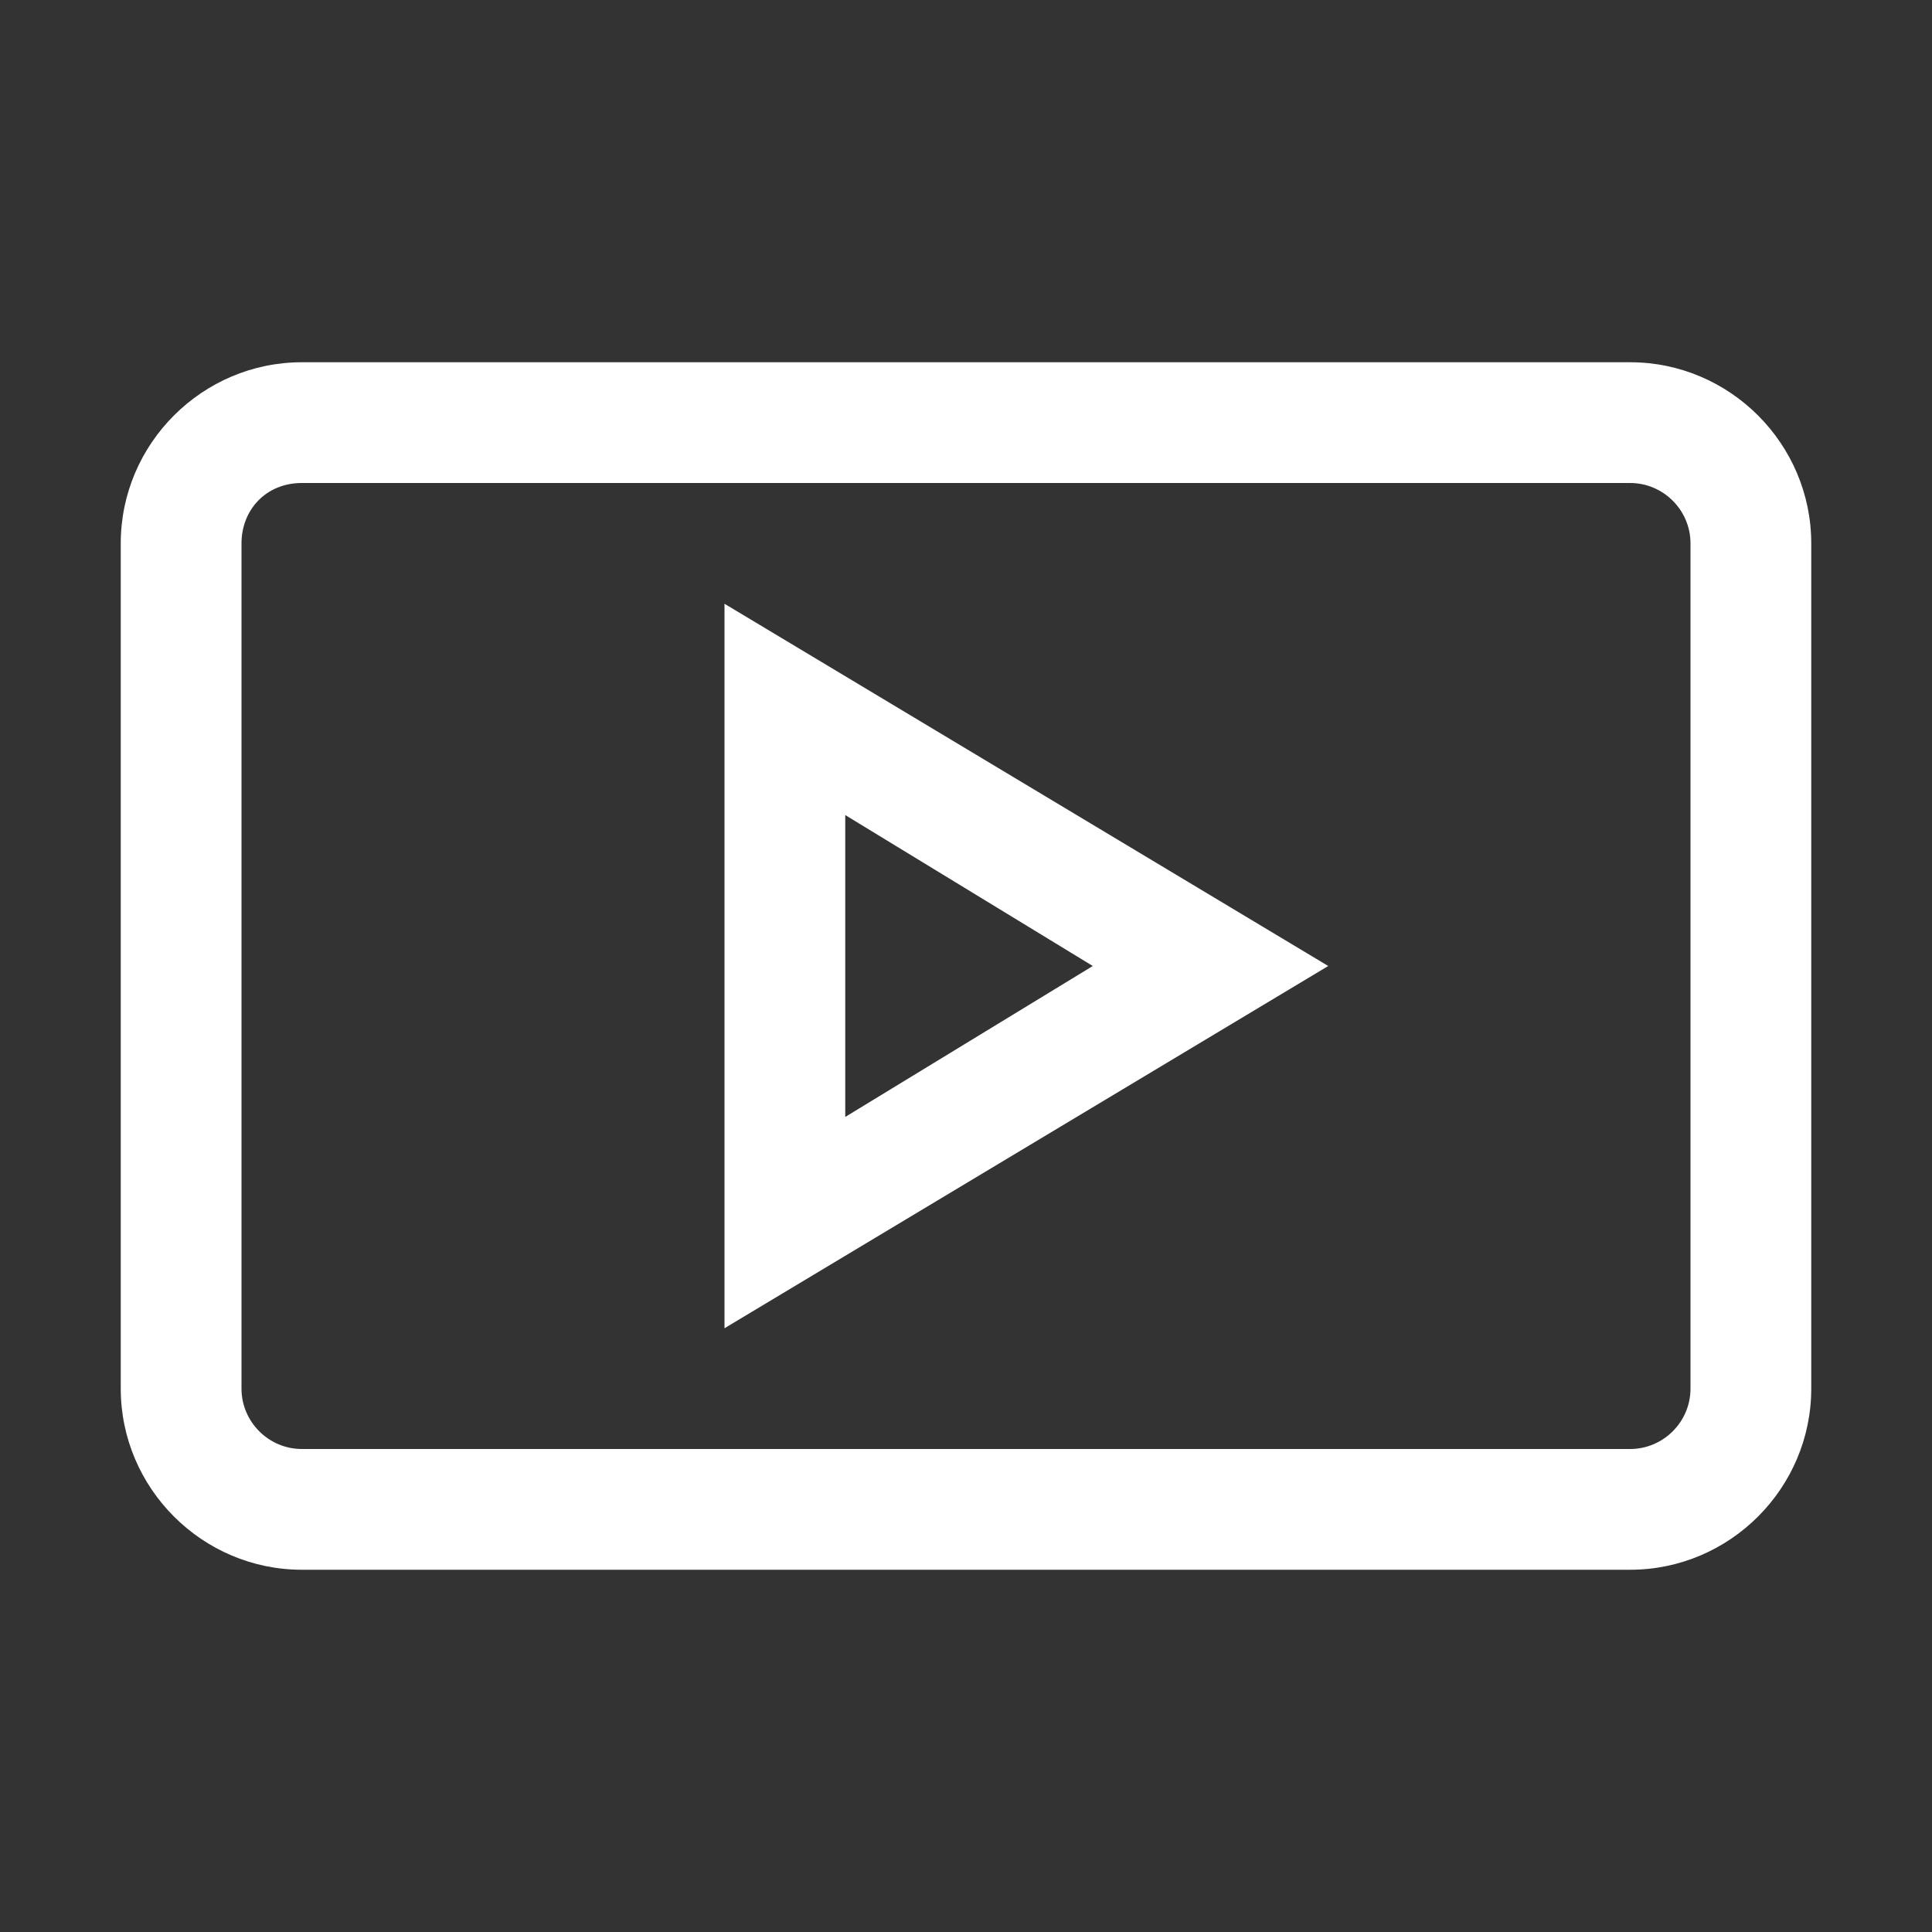 <?xml version="1.0" encoding="utf-8"?>
<!-- Generator: Adobe Illustrator 18.0.0, SVG Export Plug-In . SVG Version: 6.00 Build 0)  -->
<!DOCTYPE svg PUBLIC "-//W3C//DTD SVG 1.1//EN" "http://www.w3.org/Graphics/SVG/1.1/DTD/svg11.dtd">
<svg version="1.1" id="圖層_1" xmlns="http://www.w3.org/2000/svg" xmlns:xlink="http://www.w3.org/1999/xlink" x="0px" y="0px"
	 viewBox="0 0 64 64" enable-background="new 0 0 64 64" xml:space="preserve">
<rect x="0" y="0" width="64" height="64" fill="#333333" stroke="none"/>
<g id="surface1">
	<path fill="#FFFFFF" d="M10,12c-3.3,0-6,2.7-6,6v28c0,3.3,2.7,6,6,6h44c3.3,0,6-2.7,6-6V18c0-3.3-2.7-6-6-6H10z M10,16h44
		c1.1,0,2,0.9,2,2v28c0,1.1-0.9,2-2,2H10c-1.1,0-2-0.9-2-2V18C8,16.9,8.8,16,10,16z M24,20V44l20-12L24,20z M28,27l8.2,5L28,37V27z"
		/>
</g>
</svg>

